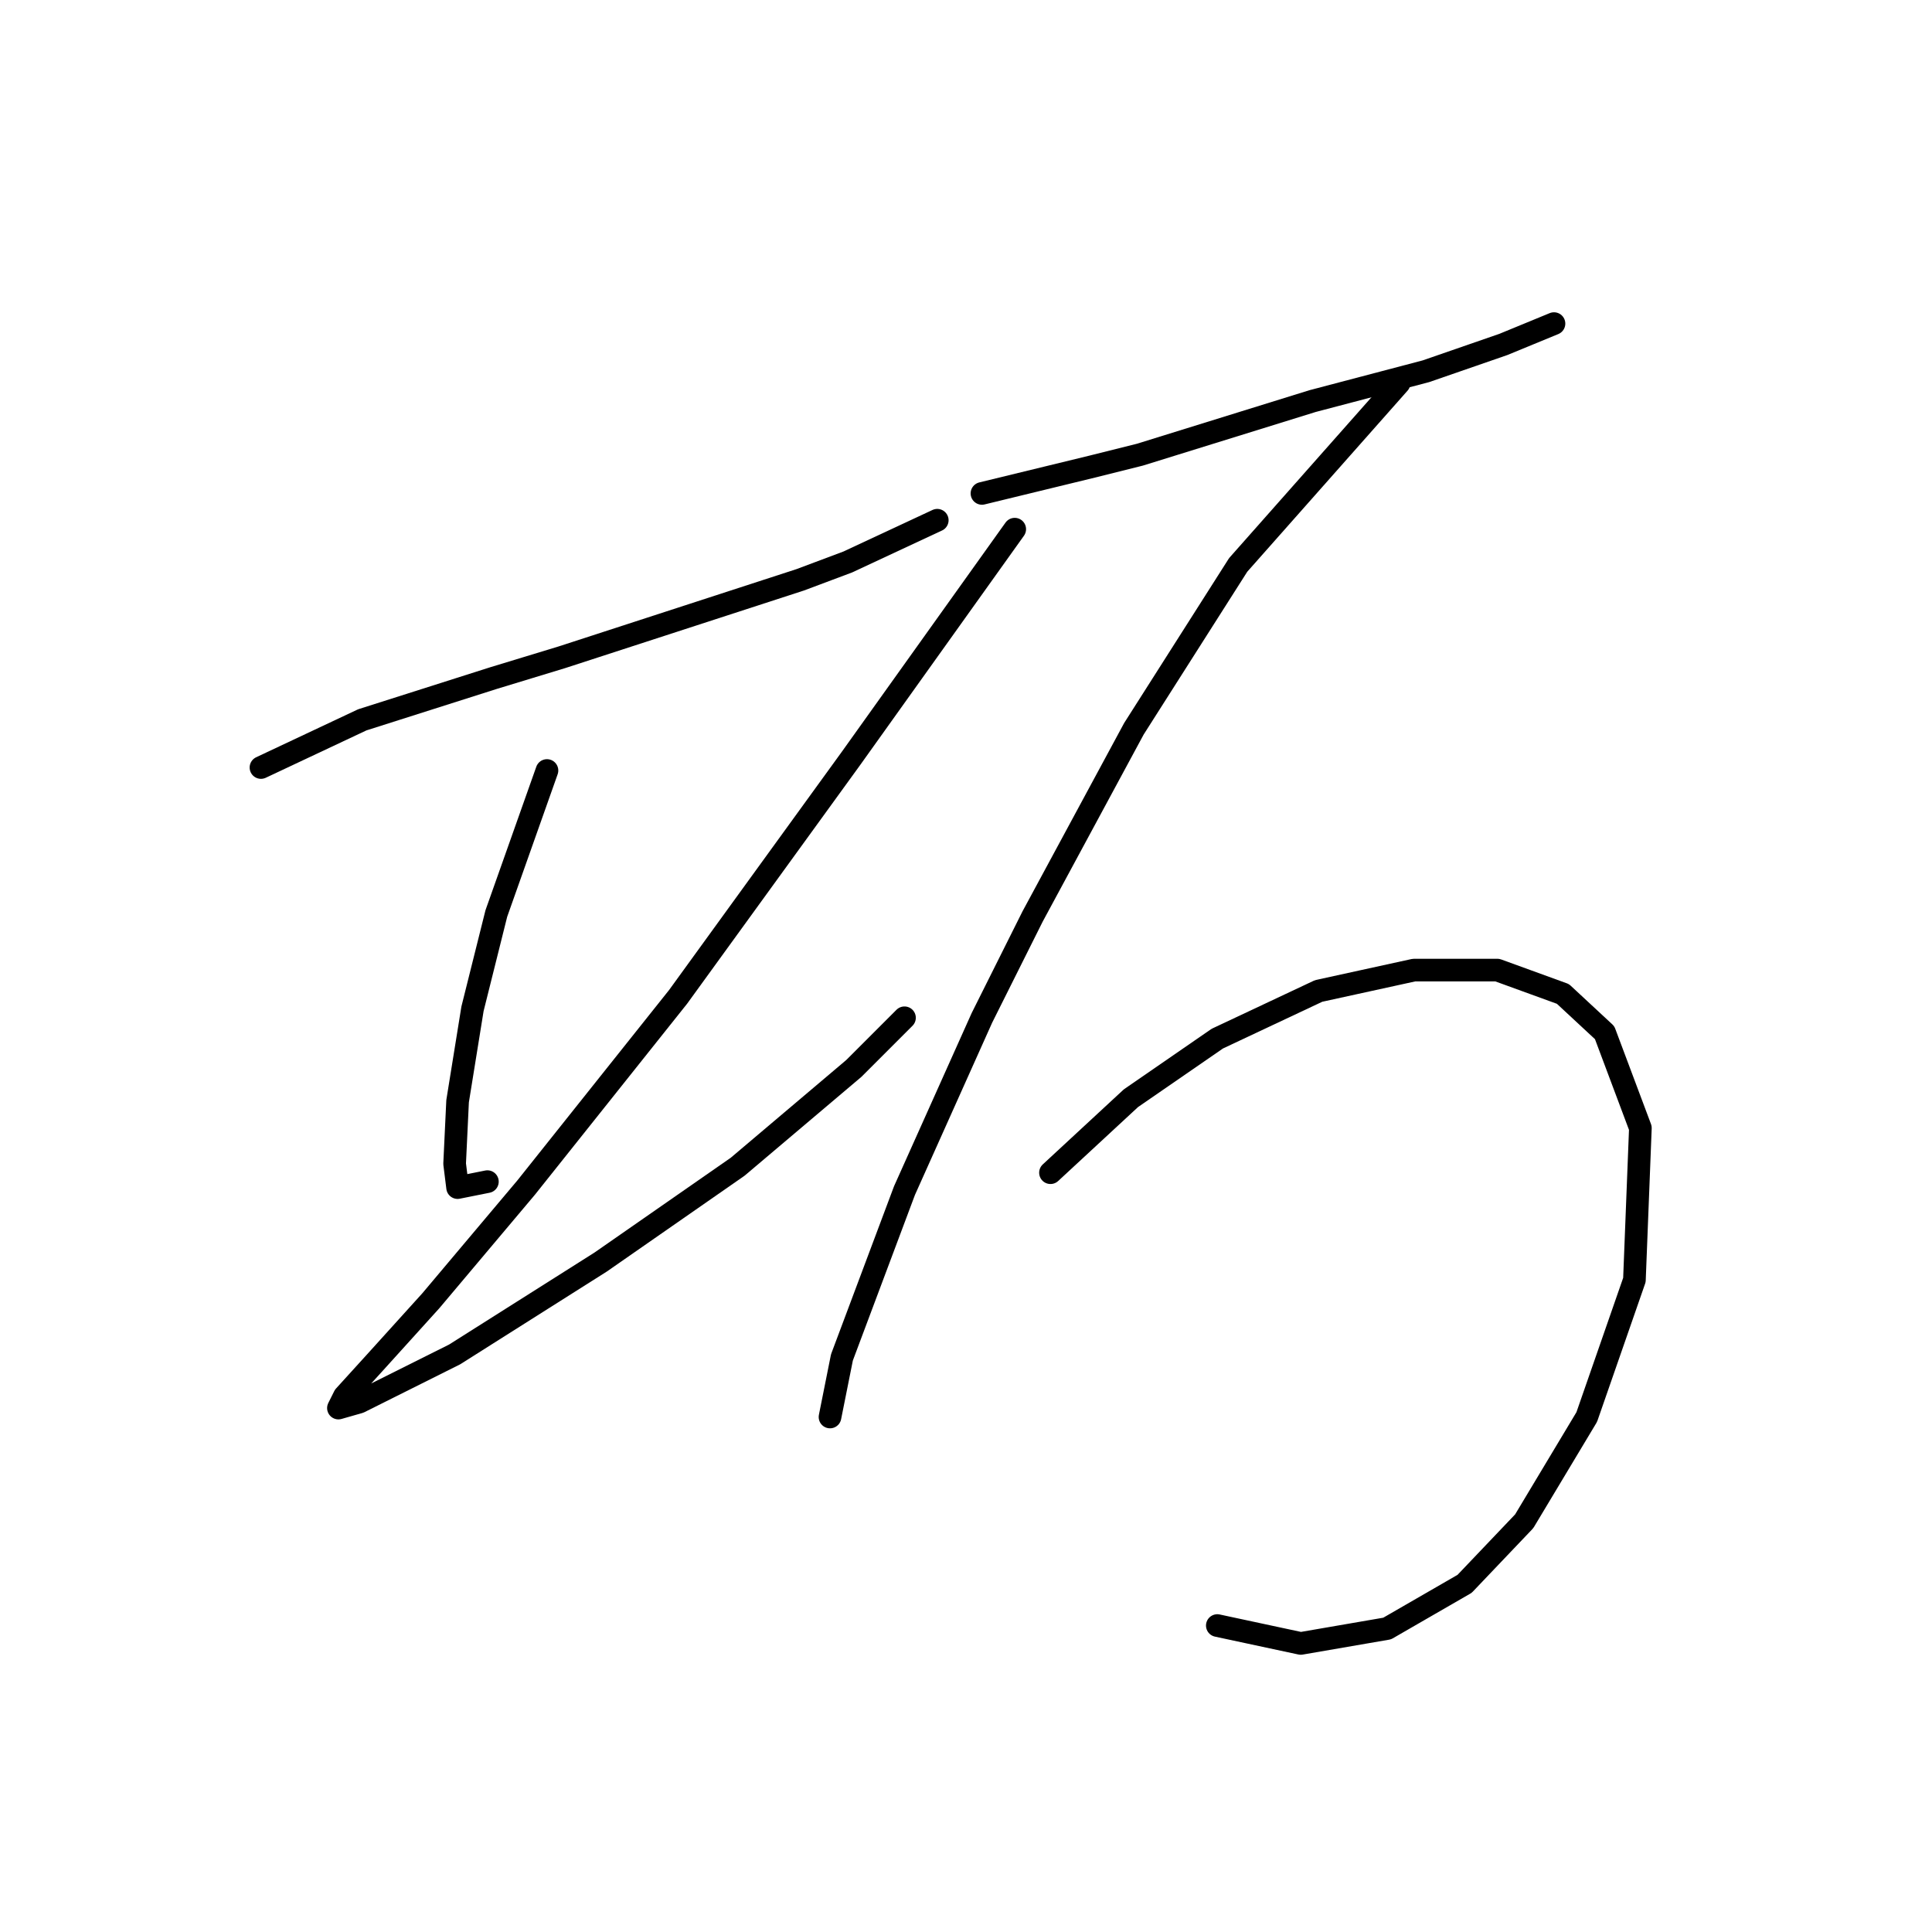 <?xml version="1.0" standalone="no"?>
    <svg width="256" height="256" xmlns="http://www.w3.org/2000/svg" version="1.1">
    <polyline stroke="black" stroke-width="3" stroke-linecap="round" fill="transparent" stroke-linejoin="round" points="34.579 101.7 48.002 95.383 65.372 89.857 74.451 87.093 106.033 76.829 112.349 74.46 124.193 68.934 124.193 68.934 " />
        <polyline stroke="black" stroke-width="3" stroke-linecap="round" fill="transparent" stroke-linejoin="round" points="72.477 102.095 65.766 121.044 62.608 133.676 60.634 145.914 60.24 154.204 60.634 157.363 64.582 156.573 64.582 156.573 " />
        <polyline stroke="black" stroke-width="3" stroke-linecap="round" fill="transparent" stroke-linejoin="round" points="134.457 70.118 112.744 100.515 101.296 116.306 89.847 132.097 69.714 157.363 57.081 172.364 49.581 180.654 45.633 184.997 44.843 186.576 47.607 185.786 60.24 179.47 79.583 167.232 97.743 154.599 113.139 141.572 119.85 134.861 119.85 134.861 " />
        <polyline stroke="black" stroke-width="3" stroke-linecap="round" fill="transparent" stroke-linejoin="round" points="130.114 65.381 144.721 61.828 151.037 60.249 173.934 53.143 188.935 49.195 199.199 45.642 205.911 42.879 205.911 42.879 " />
        <polyline stroke="black" stroke-width="3" stroke-linecap="round" fill="transparent" stroke-linejoin="round" points="185.382 50.774 164.065 74.855 150.248 96.568 136.825 121.438 130.114 134.861 119.85 157.757 111.56 179.865 109.981 187.76 109.981 187.76 " />
        <polyline stroke="black" stroke-width="3" stroke-linecap="round" fill="transparent" stroke-linejoin="round" points="139.194 155.389 149.853 145.52 161.301 137.624 174.724 131.308 187.356 128.544 198.41 128.544 207.095 131.702 212.622 136.835 217.359 149.467 216.569 169.601 210.253 187.76 201.963 201.577 194.067 209.867 183.803 215.789 172.355 217.763 161.301 215.394 161.301 215.394 " />
        </svg>